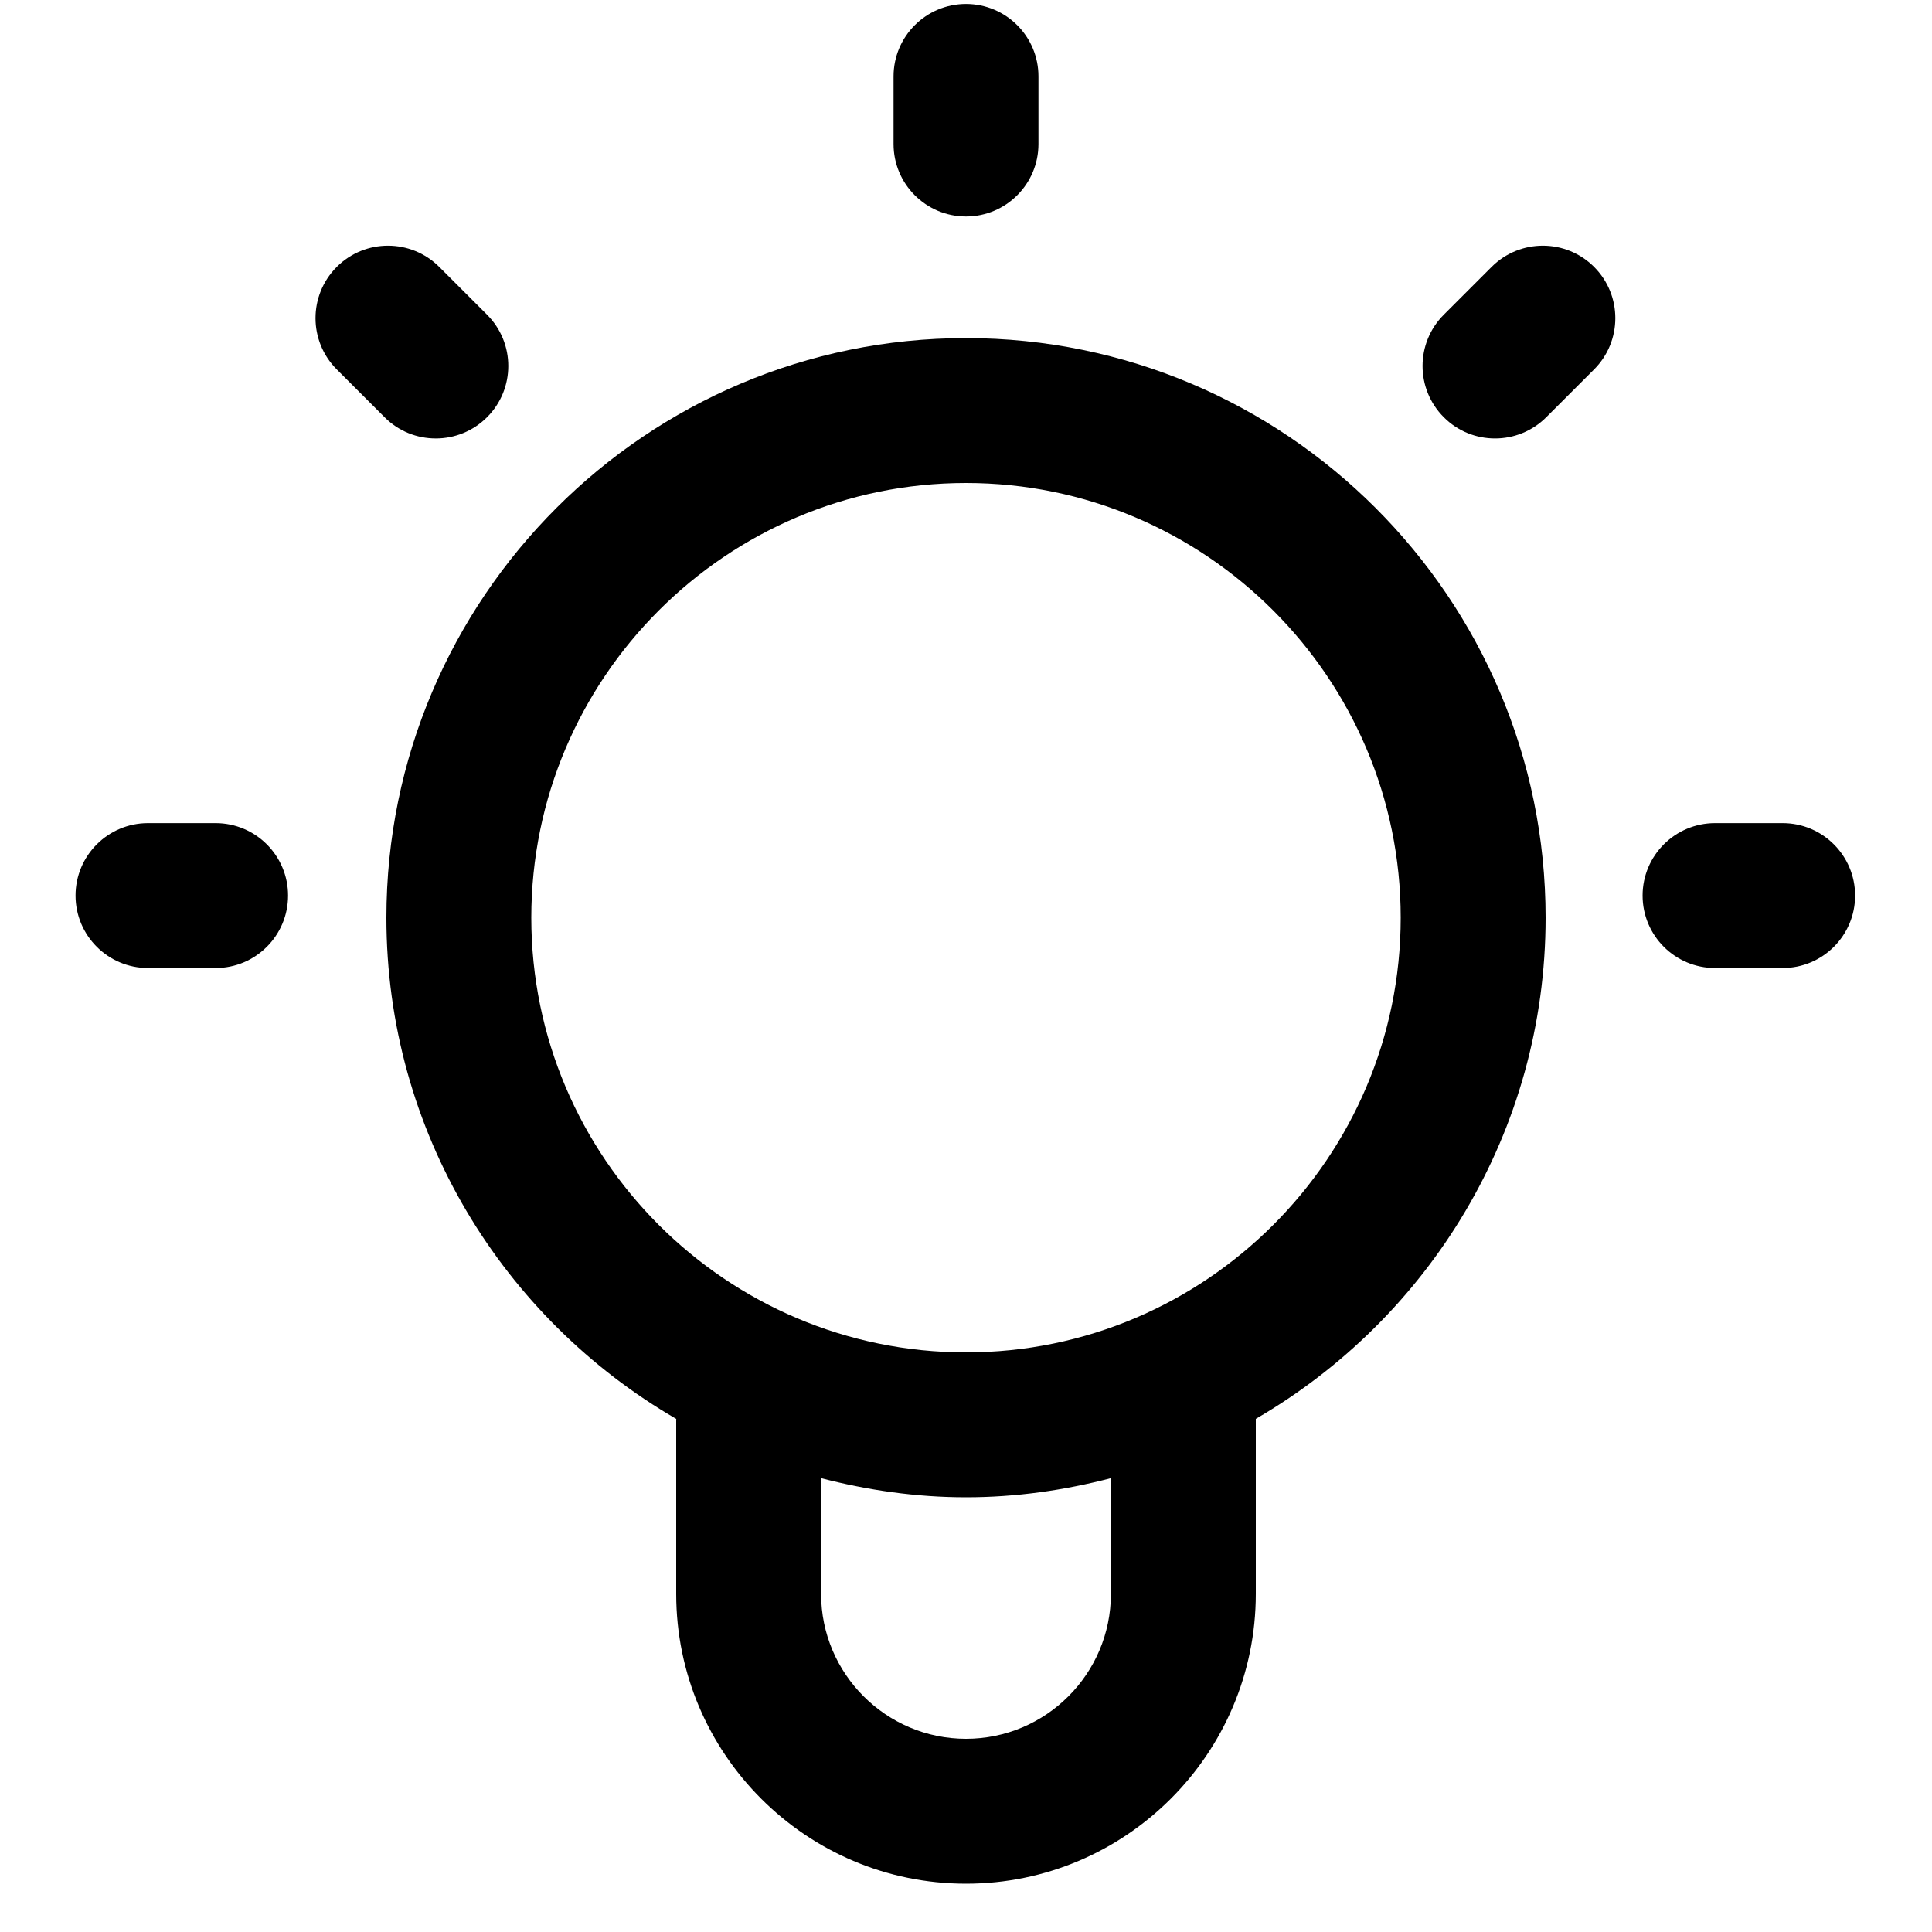 <?xml version="1.0" encoding="UTF-8"?>
<svg xmlns="http://www.w3.org/2000/svg" viewBox="0 0 20 20">
  <g id="S2IconLightbulb20N-icon">
    <rect width="20" height="20" fill="none" />
    <path fill="currentColor" d="m10,2.241c-.414,0-.75-.336-.75-.75v-.7c0-.414.336-.75.75-.75s.75.336.75.75v.7c0,.414-.336.75-.75.75Z"></path><path fill="currentColor" d="m18.454,10.021h-.7c-.414,0-.75-.336-.75-.75s.336-.75.75-.75h.7c.414,0,.75.336.75.75s-.336.75-.75.75Z"></path><path fill="currentColor" d="m2.232,10.021h-.7c-.414,0-.75-.336-.75-.75s.336-.75.75-.75h.7c.414,0,.75.336.75.75s-.336.75-.75.75Z"></path><path fill="currentColor" d="m4.511,4.539c-.192,0-.384-.073-.53-.22l-.495-.495c-.293-.293-.293-.768,0-1.061s.768-.293,1.061,0l.495.495c.293.293.293.768,0,1.061-.146.146-.338.22-.53.22Z"></path><path fill="currentColor" d="m15.476,4.539c-.192,0-.384-.073-.53-.22-.293-.293-.293-.768,0-1.061l.495-.495c.293-.293.768-.293,1.061,0s.293.768,0,1.061l-.495.495c-.146.146-.338.22-.53.22Z"></path><path fill="currentColor" d="m16,9.5c0-3.309-2.691-6-6-6s-6,2.691-6,6c0,2.216,1.21,4.15,3.001,5.189,0,.002-.001.004-.001.006v1.805c0,1.654,1.346,3,3,3s3-1.346,3-3v-1.812c1.79-1.039,3-2.973,3-5.188Zm-4.5,7c0,.827-.673,1.5-1.5,1.5s-1.5-.673-1.5-1.5v-1.198c.48.124.981.198,1.5.198s1.02-.073,1.5-.198v1.198Zm-1.5-2.5c-2.481,0-4.5-2.019-4.5-4.5s2.019-4.5,4.5-4.5,4.5,2.019,4.5,4.5-2.019,4.5-4.5,4.5Z"></path>
  </g>
</svg>
